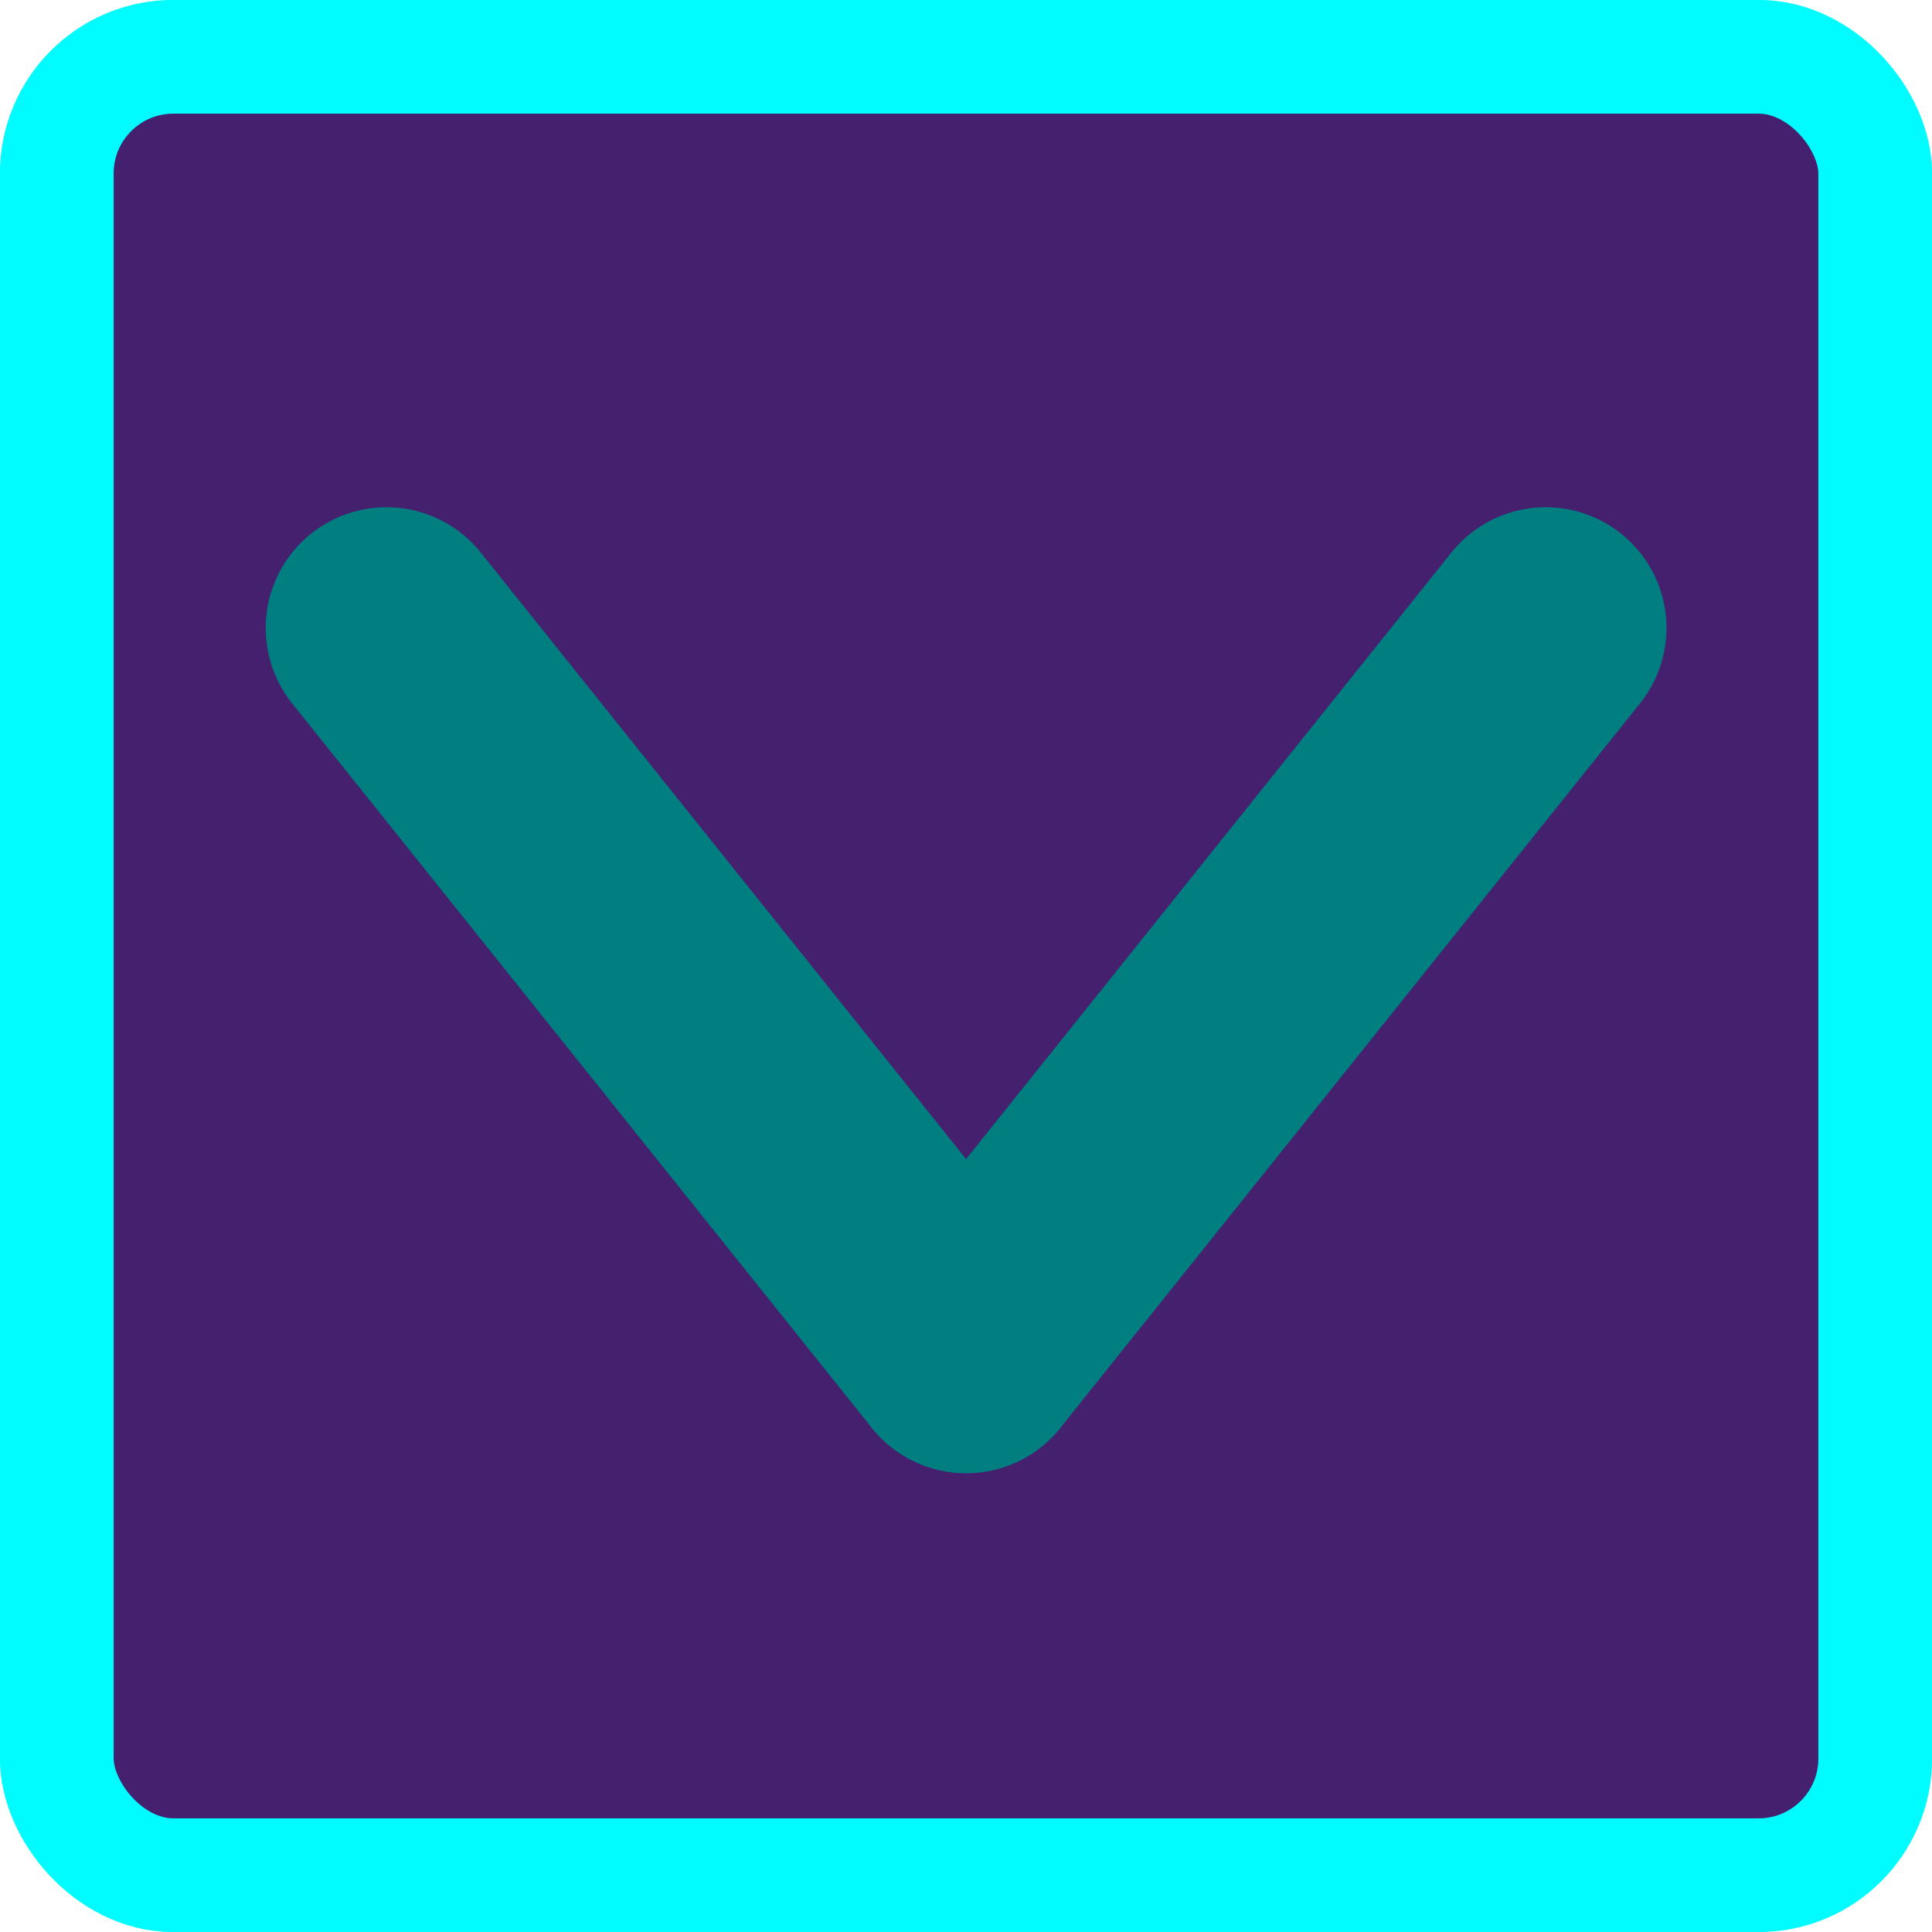 <?xml version="1.0" encoding="UTF-8" standalone="no"?>
<!-- Created with Inkscape (http://www.inkscape.org/) -->

<svg
   width="40"
   height="40"
   viewBox="0 0 10.583 10.583"
   version="1.1"
   id="svg1"
   inkscape:version="1.3 (0e150ed6c4, 2023-07-21)"
   sodipodi:docname="arrow button presed.svg"
   xmlns:inkscape="http://www.inkscape.org/namespaces/inkscape"
   xmlns:sodipodi="http://sodipodi.sourceforge.net/DTD/sodipodi-0.dtd"
   xmlns="http://www.w3.org/2000/svg"
   xmlns:svg="http://www.w3.org/2000/svg">
  <sodipodi:namedview
     id="namedview1"
     pagecolor="#505050"
     bordercolor="#eeeeee"
     borderopacity="1"
     inkscape:showpageshadow="0"
     inkscape:pageopacity="0"
     inkscape:pagecheckerboard="0"
     inkscape:deskcolor="#d1d1d1"
     inkscape:document-units="px"
     inkscape:zoom="16.549473"
     inkscape:cx="15.347921"
     inkscape:cy="20.755948"
     inkscape:window-width="1920"
     inkscape:window-height="1017"
     inkscape:window-x="-8"
     inkscape:window-y="-8"
     inkscape:window-maximized="1"
     inkscape:current-layer="layer1" />
  <defs
     id="defs1" />
  <g
     inkscape:label="Layer 1"
     inkscape:groupmode="layer"
     id="layer1">
    <rect
       style="fill:#45206e;fill-opacity:1;stroke:#00fcff;stroke-width:0.623;stroke-linecap:round;stroke-linejoin:round;stroke-miterlimit:2;stroke-dasharray:none"
       id="rect1"
       width="9.961"
       height="9.961"
       x="0.311"
       y="0.311"
       ry="0.639" />
    <path
       style="fill:#05acff;stroke:#007e80;stroke-width:1.323;stroke-linecap:round;stroke-linejoin:round;stroke-miterlimit:2;stroke-dasharray:none;stroke-opacity:1"
       d="M 2.117,3.44 5.292,7.408"
       id="path1"
       sodipodi:nodetypes="cc" />
    <path
       style="fill:#05acff;stroke:#007e80;stroke-width:1.323;stroke-linecap:round;stroke-linejoin:round;stroke-miterlimit:2;stroke-dasharray:none;stroke-opacity:1"
       d="M 8.467,3.44 5.292,7.408"
       id="path1-4"
       sodipodi:nodetypes="cc" />
  </g>
</svg>
